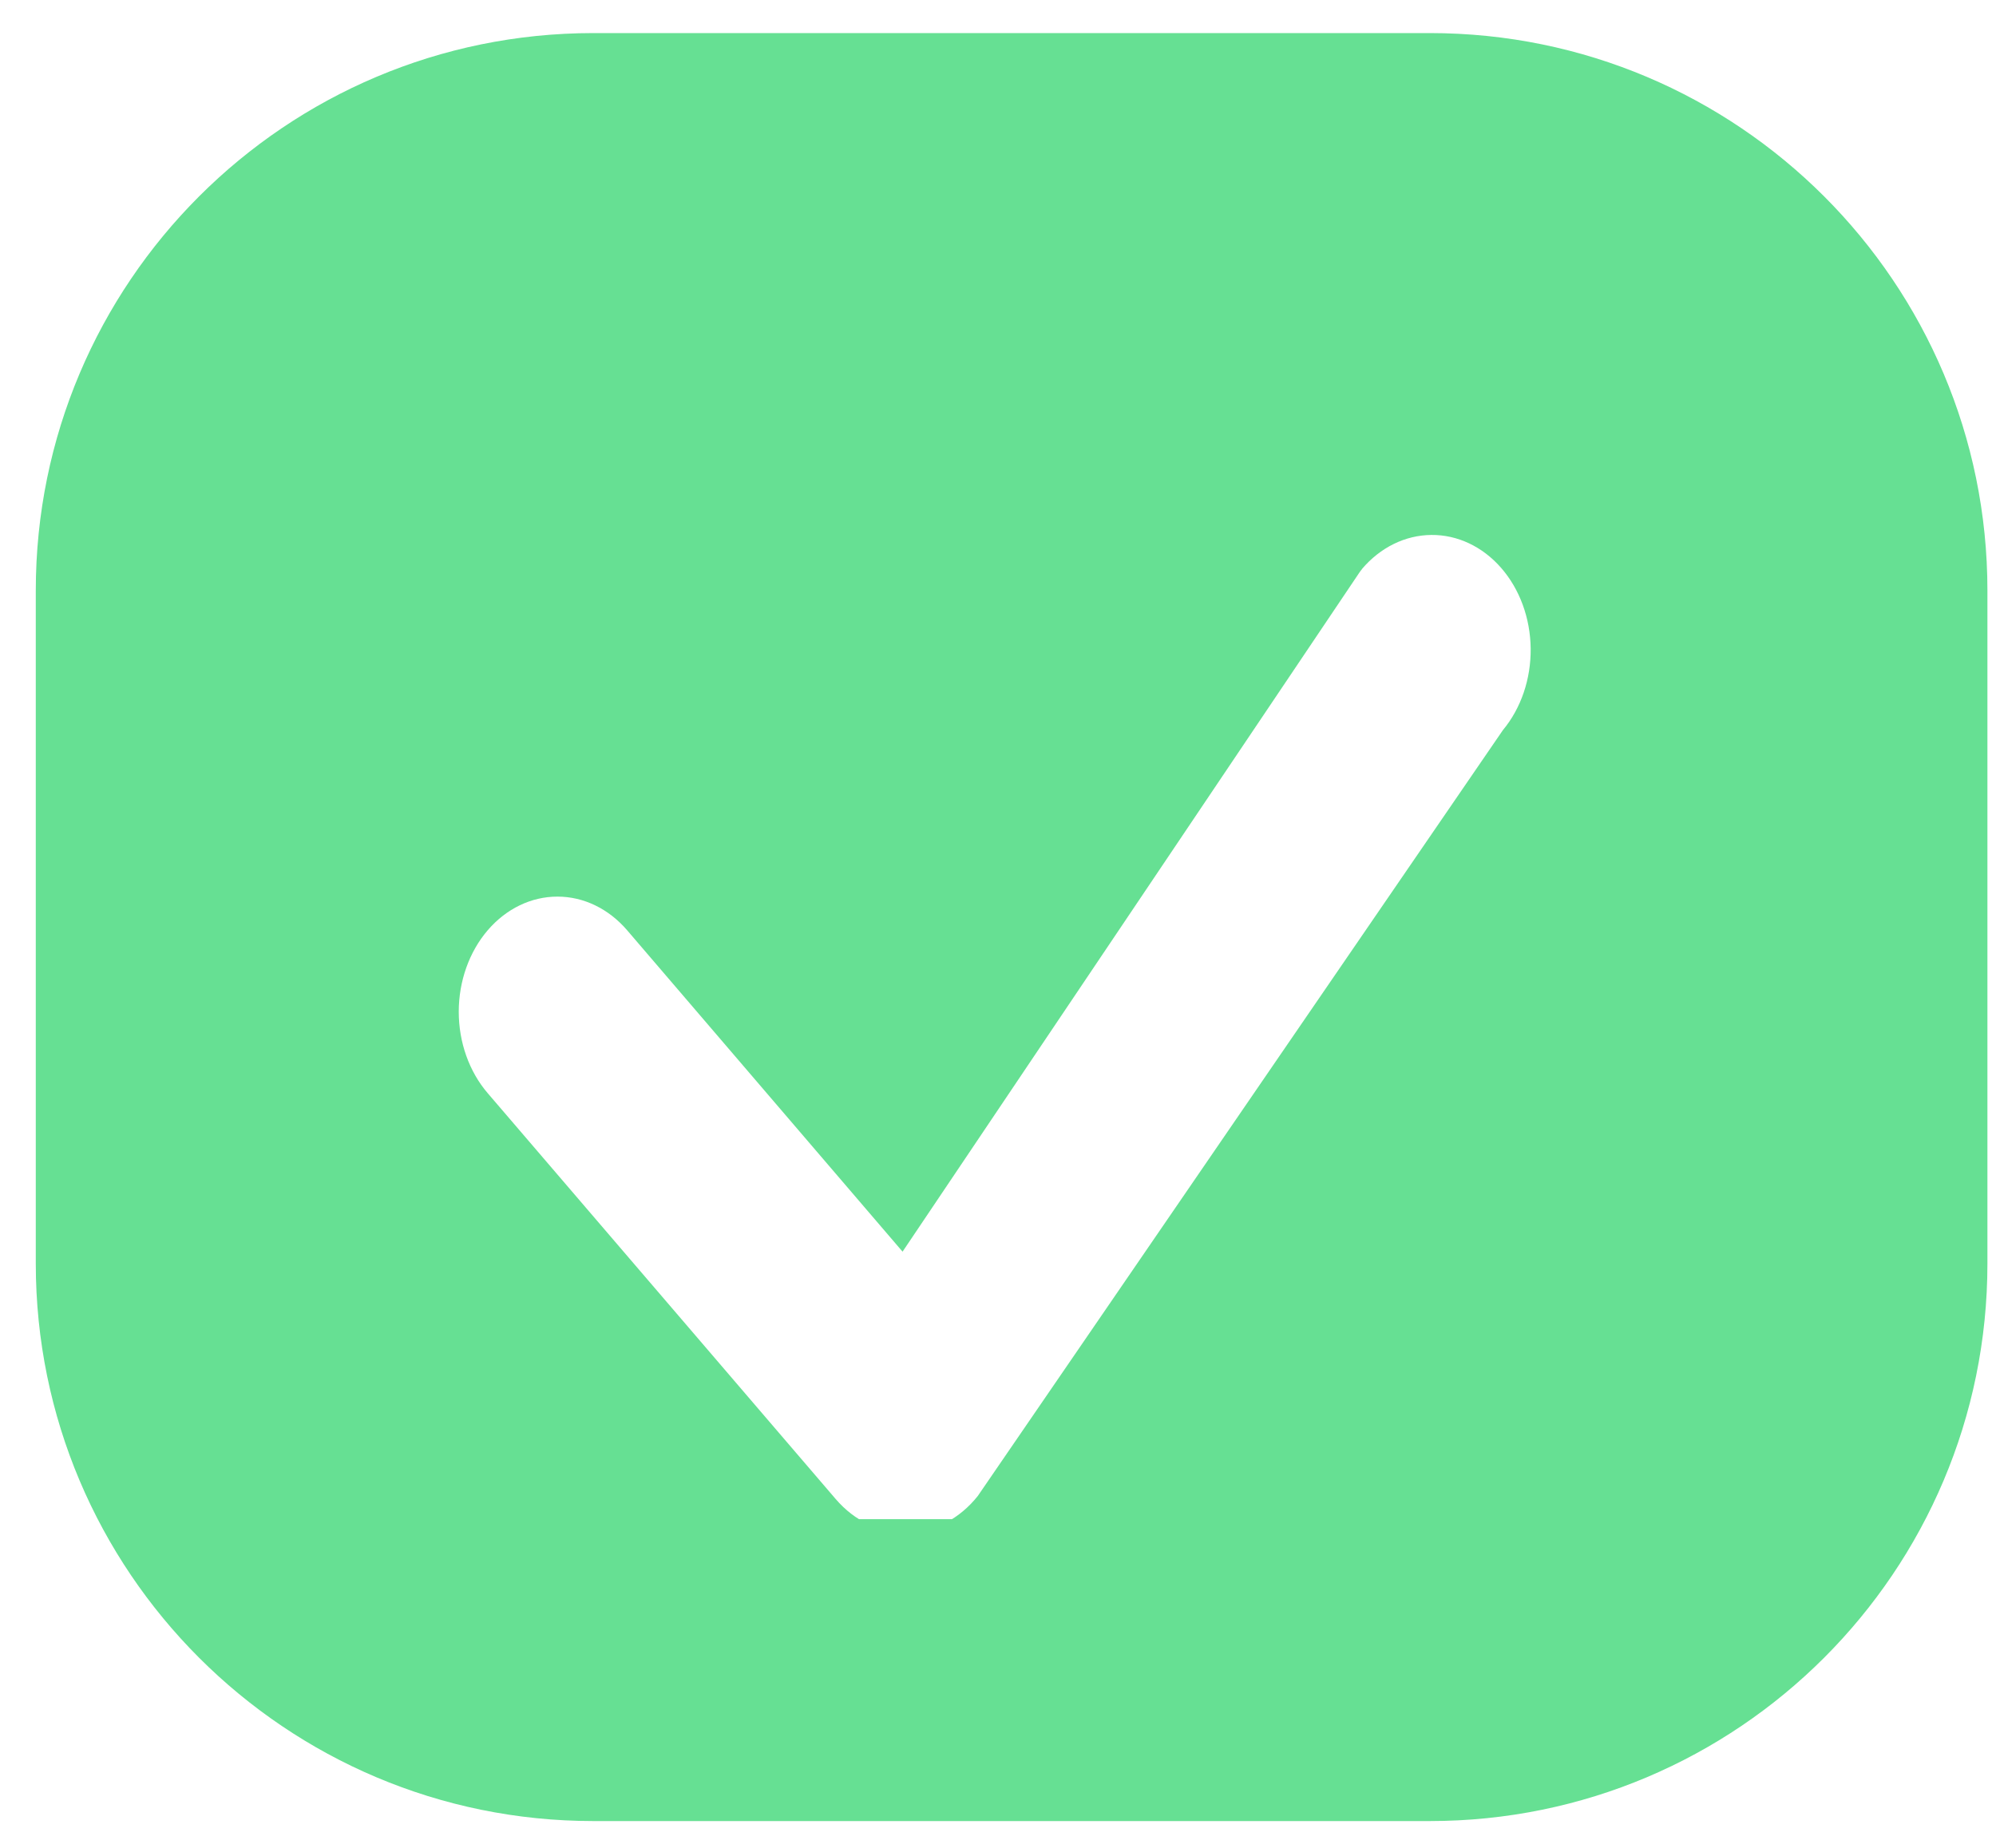 <svg width="54" height="50" viewBox="0 0 54 50" fill="none" xmlns="http://www.w3.org/2000/svg">
<path d="M0.968 15.98C0.968 7.649 7.722 0.895 16.054 0.895H38.683C47.014 0.895 53.768 7.649 53.768 15.98V34.189C53.768 42.521 47.014 49.275 38.682 49.275H16.054C7.722 49.275 0.968 42.521 0.968 34.189V15.98Z" fill="#25D366" fill-opacity="0.7"/>
<g clip-path="url(#clip0_409_23)">
<g filter="url(#filter0_d_409_23)">
<path d="M36.846 11.626C37.343 11.041 38.017 10.71 38.723 10.704C39.428 10.697 40.107 11.017 40.611 11.594C41.114 12.17 41.402 12.955 41.411 13.778C41.42 14.601 41.15 15.395 40.659 15.986L26.453 36.708C26.209 37.015 25.914 37.261 25.587 37.432C25.26 37.603 24.906 37.695 24.547 37.703C24.189 37.711 23.833 37.634 23.5 37.478C23.168 37.322 22.865 37.089 22.611 36.793L13.193 25.807C12.692 25.223 12.411 24.43 12.411 23.604C12.412 22.778 12.693 21.986 13.194 21.401C13.694 20.817 14.373 20.489 15.082 20.49C15.79 20.49 16.468 20.818 16.969 21.403L24.418 30.097L36.776 11.723C36.798 11.69 36.822 11.658 36.848 11.628L36.846 11.626Z" fill="white"/>
</g>
</g>
<defs>
<filter id="filter0_d_409_23" x="12.411" y="10.703" width="29" height="30.771" filterUnits="userSpaceOnUse" color-interpolation-filters="sRGB">
<feFlood flood-opacity="0" result="BackgroundImageFix"/>
<feColorMatrix in="SourceAlpha" type="matrix" values="0 0 0 0 0 0 0 0 0 0 0 0 0 0 0 0 0 0 127 0" result="hardAlpha"/>
<feOffset dy="3.771"/>
<feColorMatrix type="matrix" values="0 0 0 0 0 0 0 0 0 0 0 0 0 0 0 0 0 0 0.1 0"/>
<feBlend mode="normal" in2="BackgroundImageFix" result="effect1_dropShadow_409_23"/>
<feBlend mode="normal" in="SourceGraphic" in2="effect1_dropShadow_409_23" result="shape"/>
</filter>
<clipPath id="clip0_409_23">
<rect width="31.329" height="30.407" fill="white" transform="translate(11.411 10.703)"/>
</clipPath>
</defs>
</svg>
